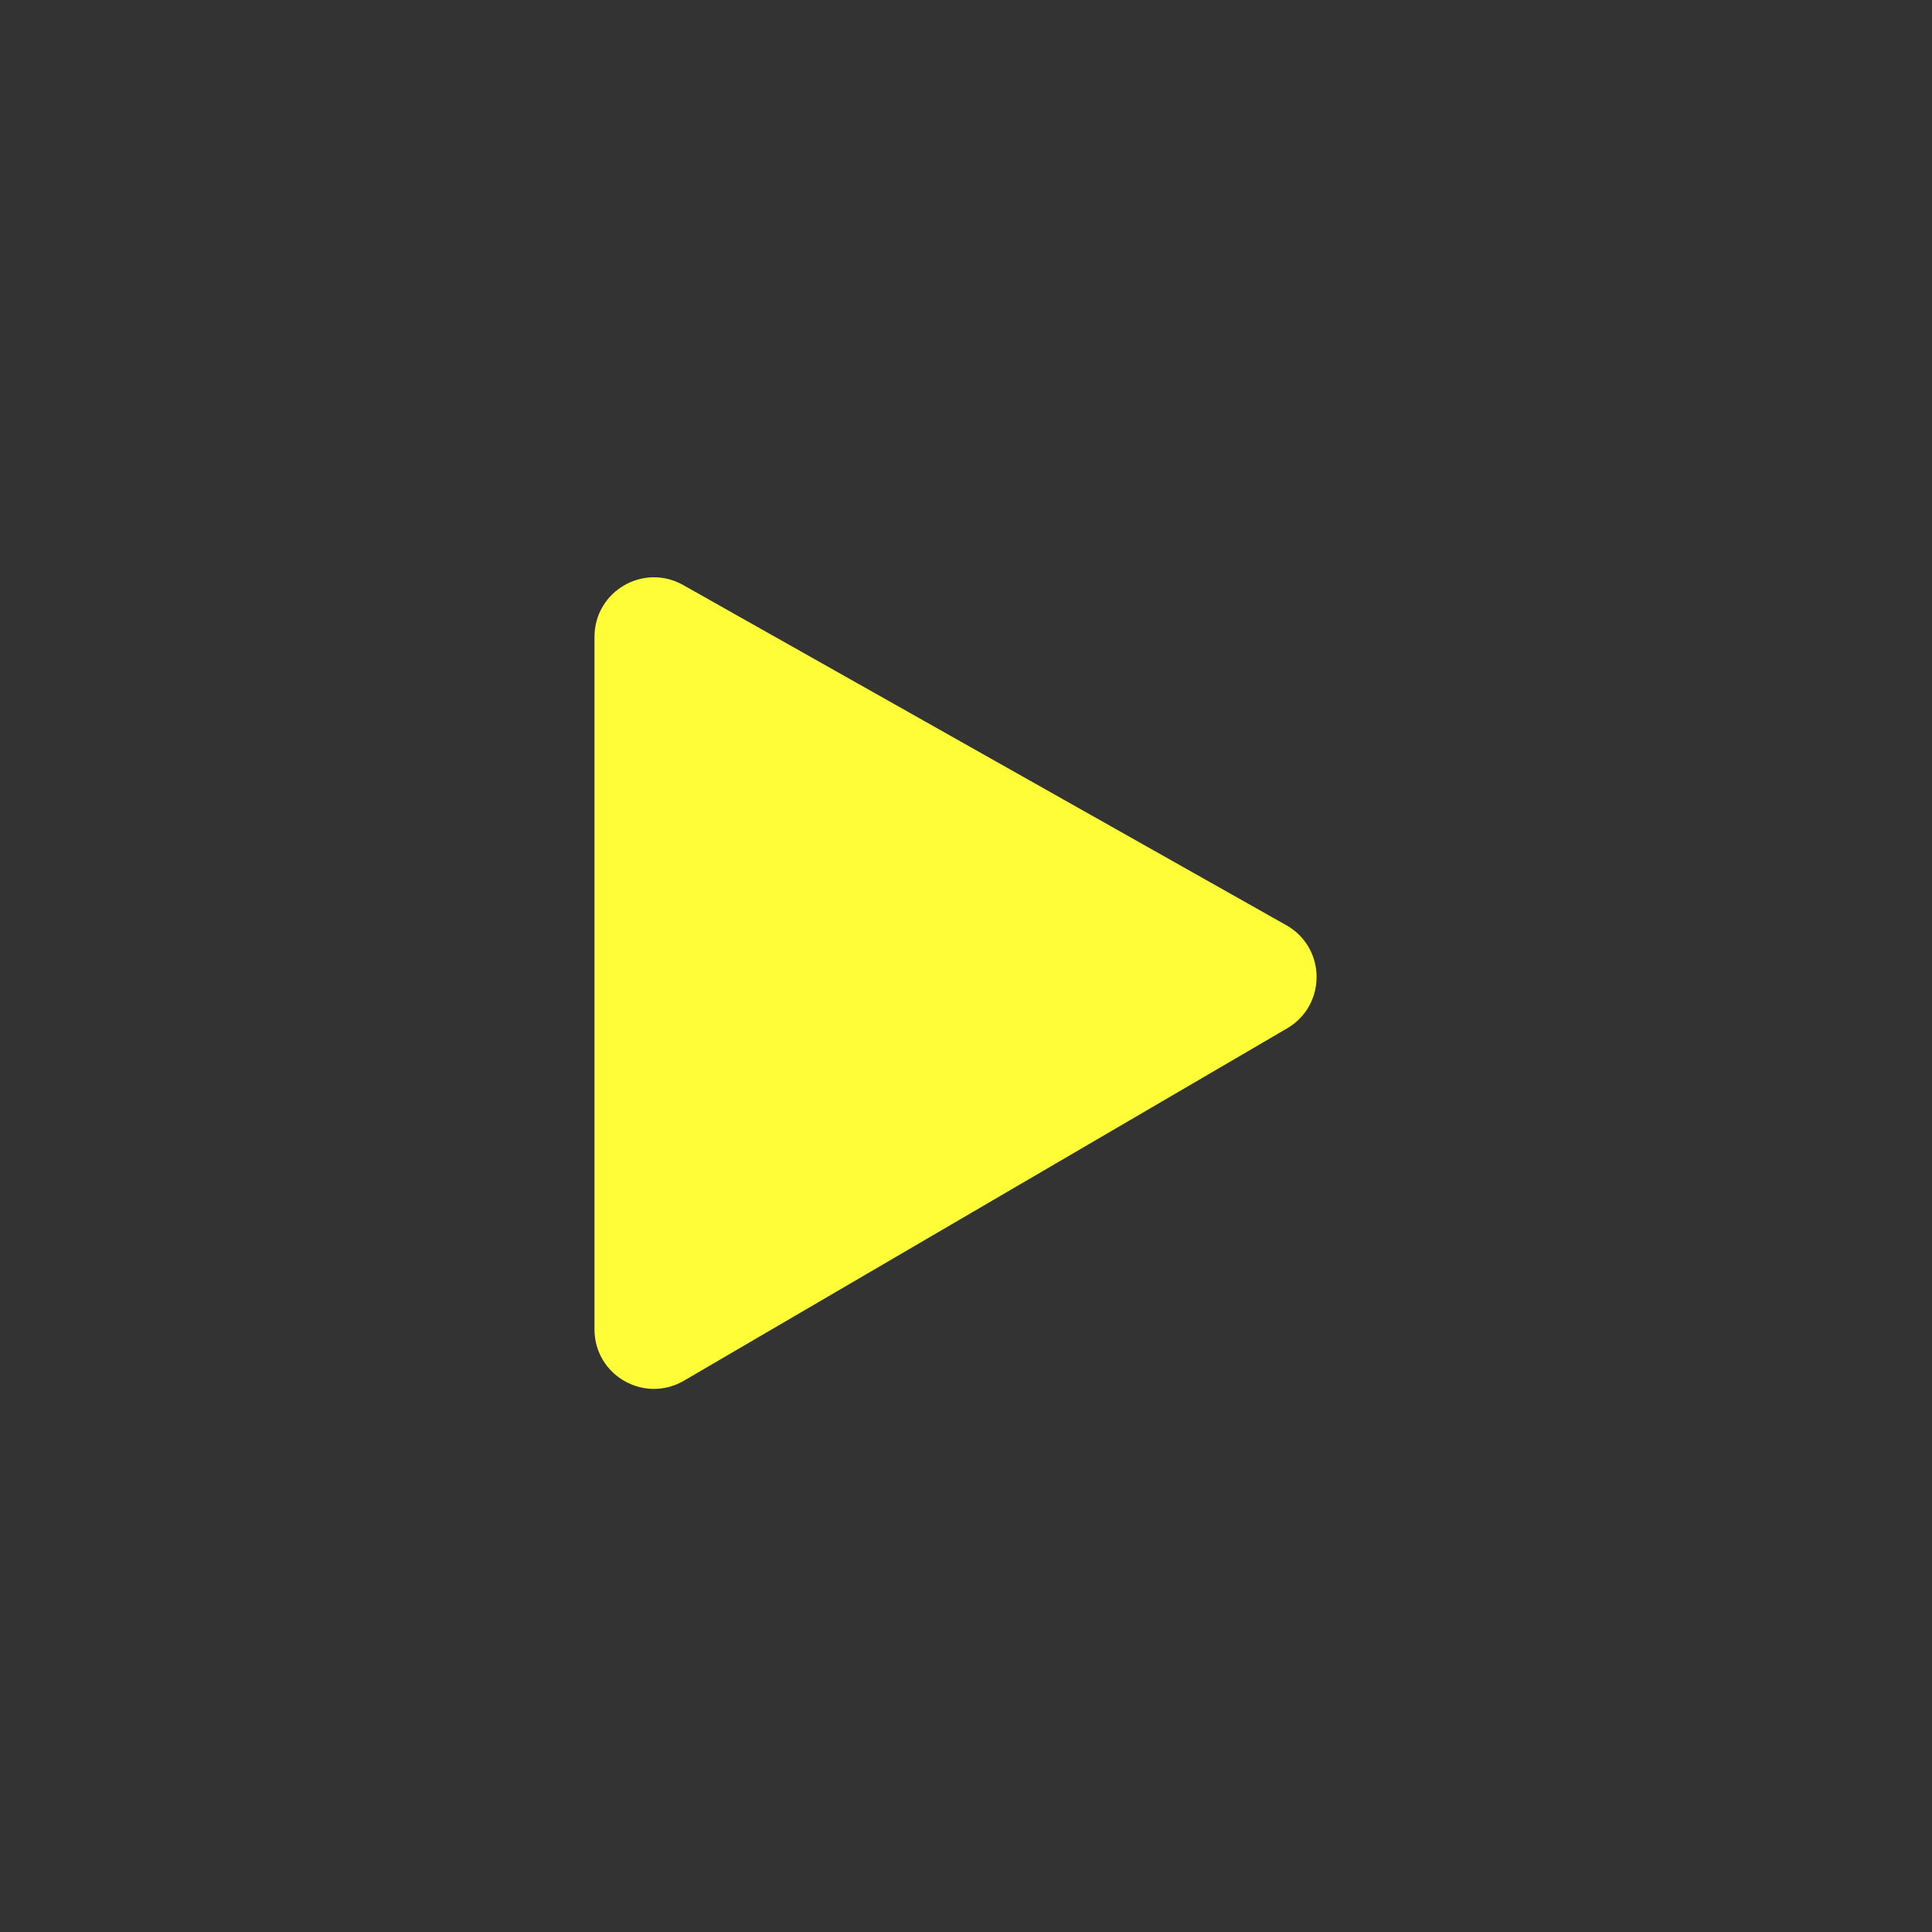 <svg width="57" height="57" viewBox="0 0 57 57" fill="none" xmlns="http://www.w3.org/2000/svg">
<rect x="0" y="0" width="57" height="57" fill="#333333" stroke="none"/>
<path d="M19.909 17.695L37.706 27.733C38.549 28.209 38.558 29.42 37.722 29.908L19.925 40.304C19.089 40.792 18.039 40.19 18.039 39.221V18.788C18.039 17.828 19.073 17.224 19.909 17.695Z" fill="#FFFD38" stroke="#FFFD38"/>
</svg>
